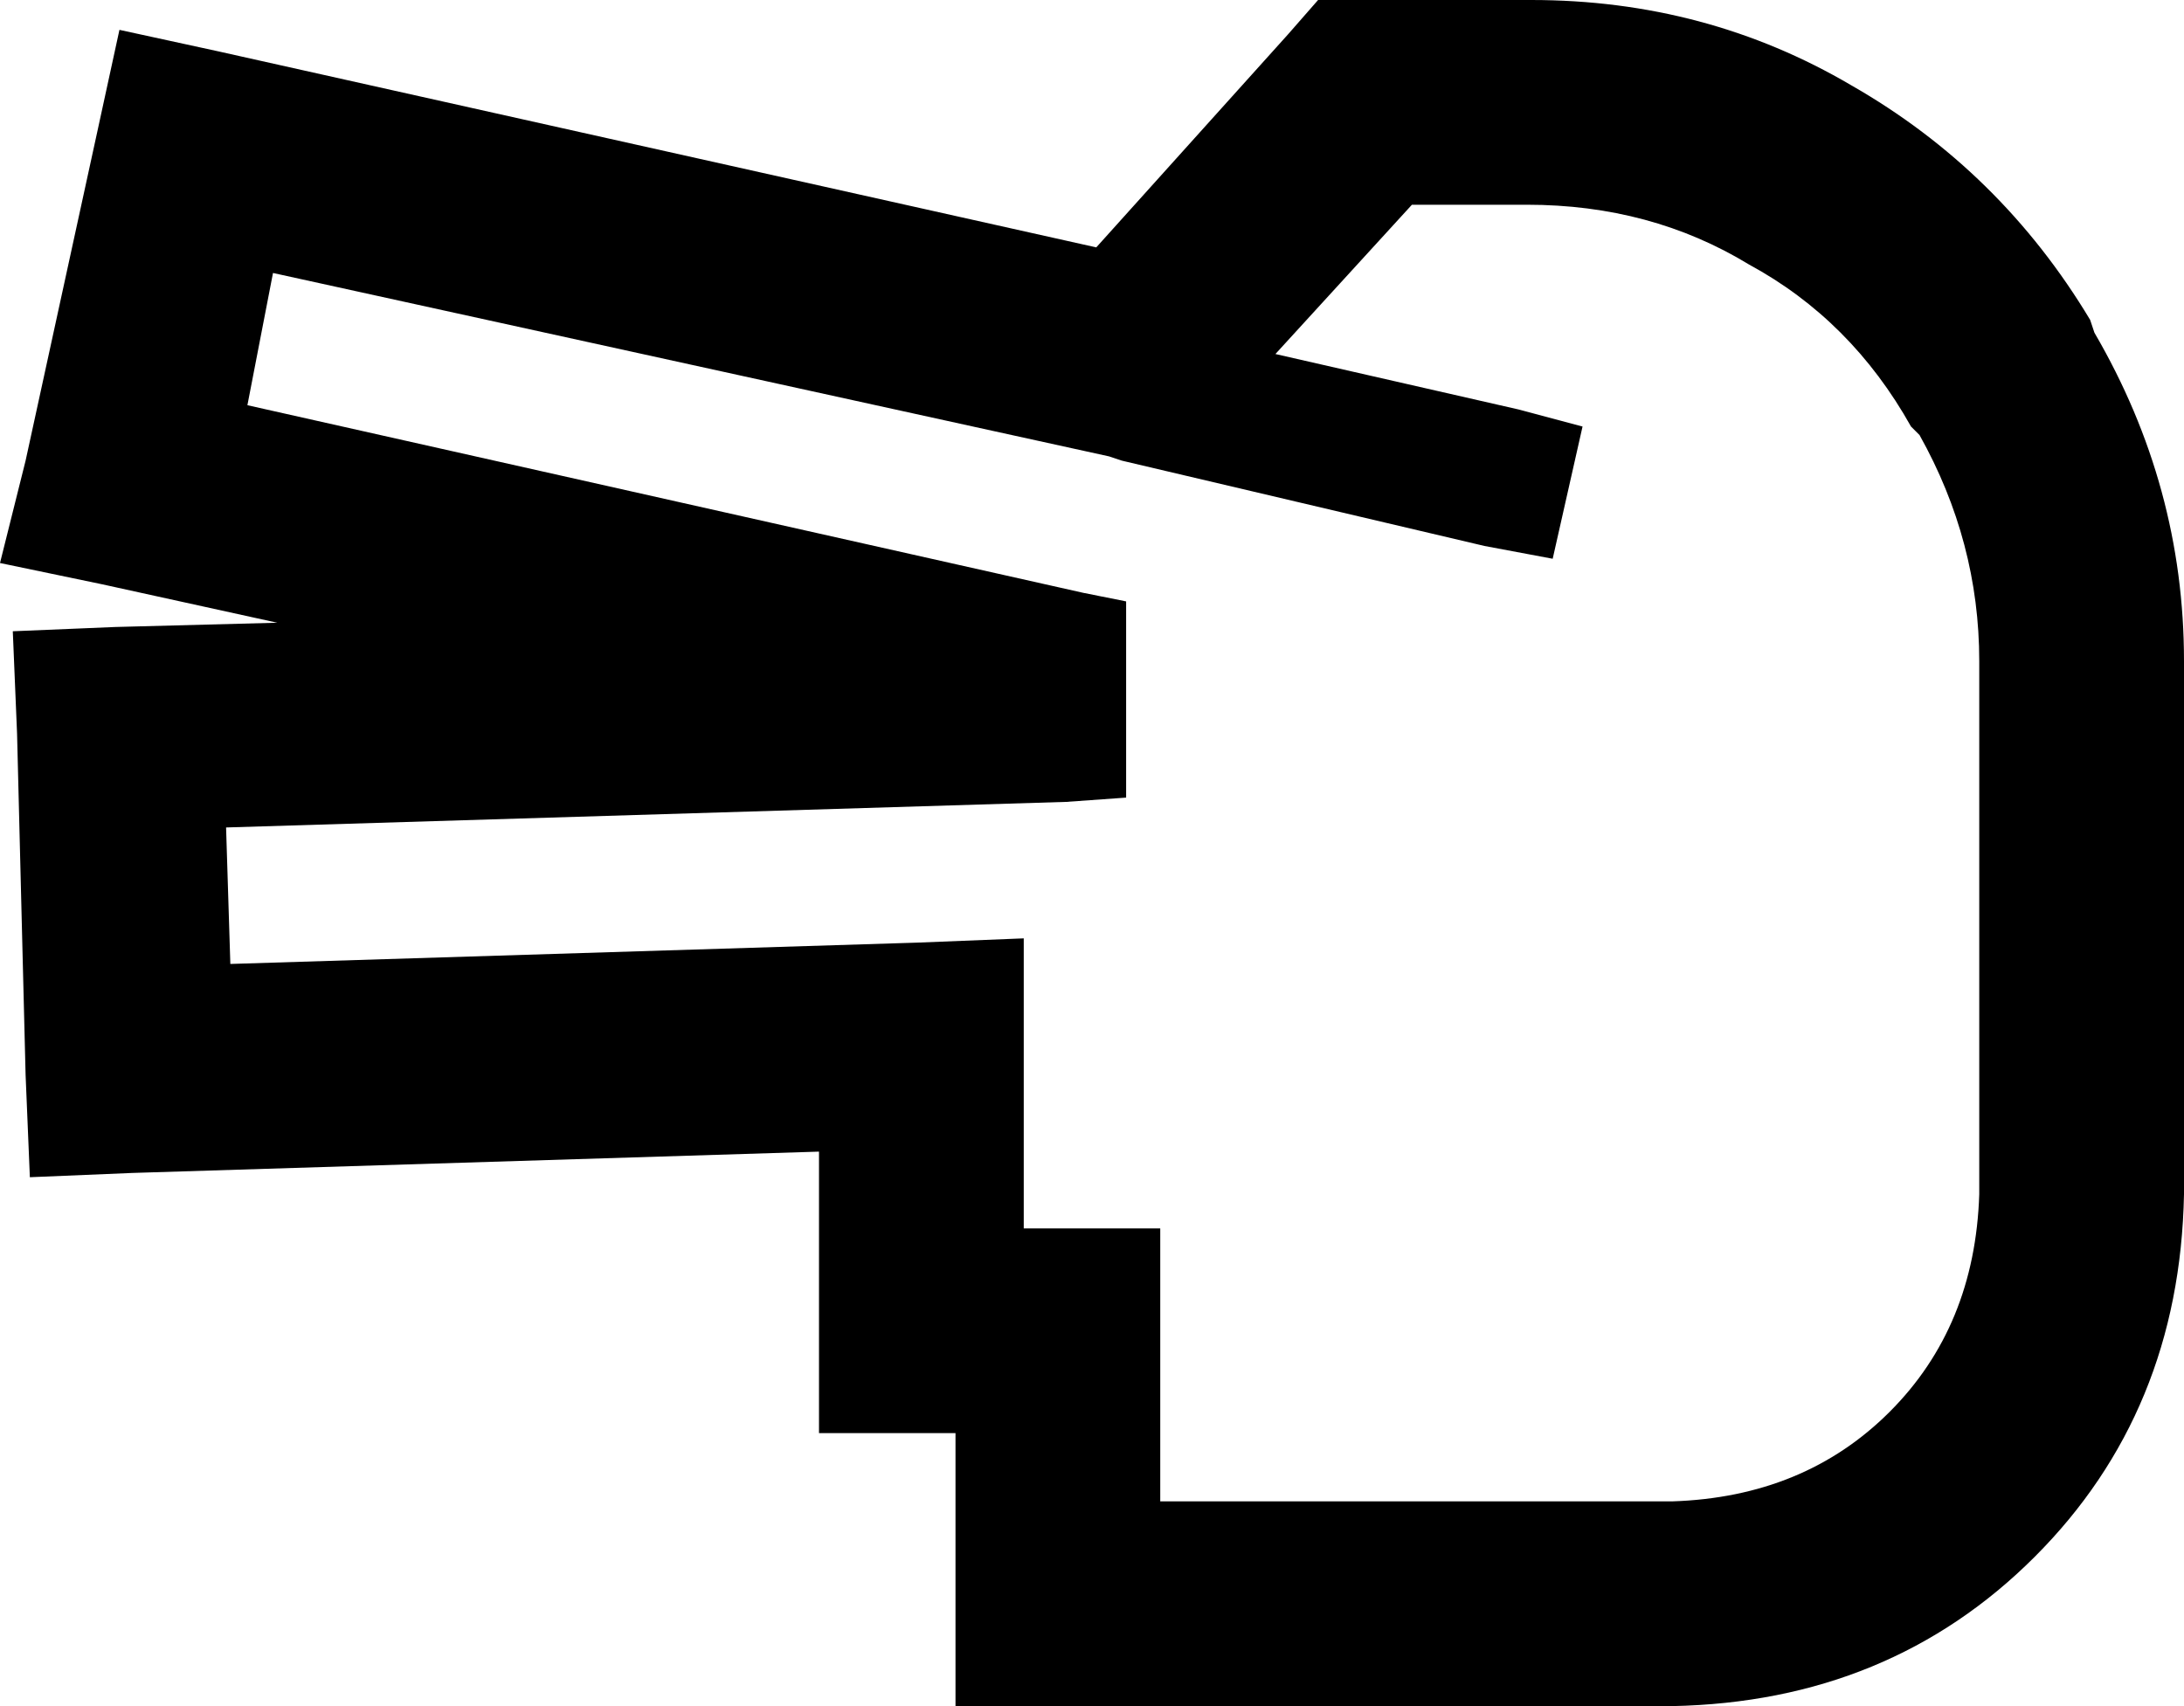 <svg viewBox="0 0 512 400">
  <path
    d="M 0 132 L 24 137 L 65 146 L 27 147 L 3 148 L 4 172 L 6 252 L 7 276 L 31 275 L 192 270 L 192 312 L 192 336 L 216 336 L 224 336 L 224 376 L 224 400 L 248 400 L 288 400 L 384 400 L 392 400 Q 443 399 477 365 Q 511 331 512 280 L 512 155 Q 512 114 491 78 L 472 90 L 491 78 L 490 75 Q 469 40 434 20 Q 400 0 359 0 L 320 0 L 309 0 L 302 8 L 257 58 L 51 12 L 28 7 L 23 30 L 6 108 L 0 132 L 0 132 Z M 240 288 L 240 245 L 240 220 L 215 221 L 54 226 L 53 194 L 250 188 L 264 187 L 264 141 L 254 139 L 58 95 L 64 64 L 260 107 L 263 108 L 348 128 L 364 131 L 371 100 L 356 96 L 299 83 L 331 48 L 358 48 Q 387 48 410 62 Q 434 75 448 100 L 469 88 L 448 100 L 450 102 Q 464 127 464 155 L 464 280 Q 463 311 443 331 Q 423 351 392 352 L 384 352 L 288 352 L 272 352 L 272 312 L 272 288 L 248 288 L 240 288 L 240 288 Z"
  />
</svg>